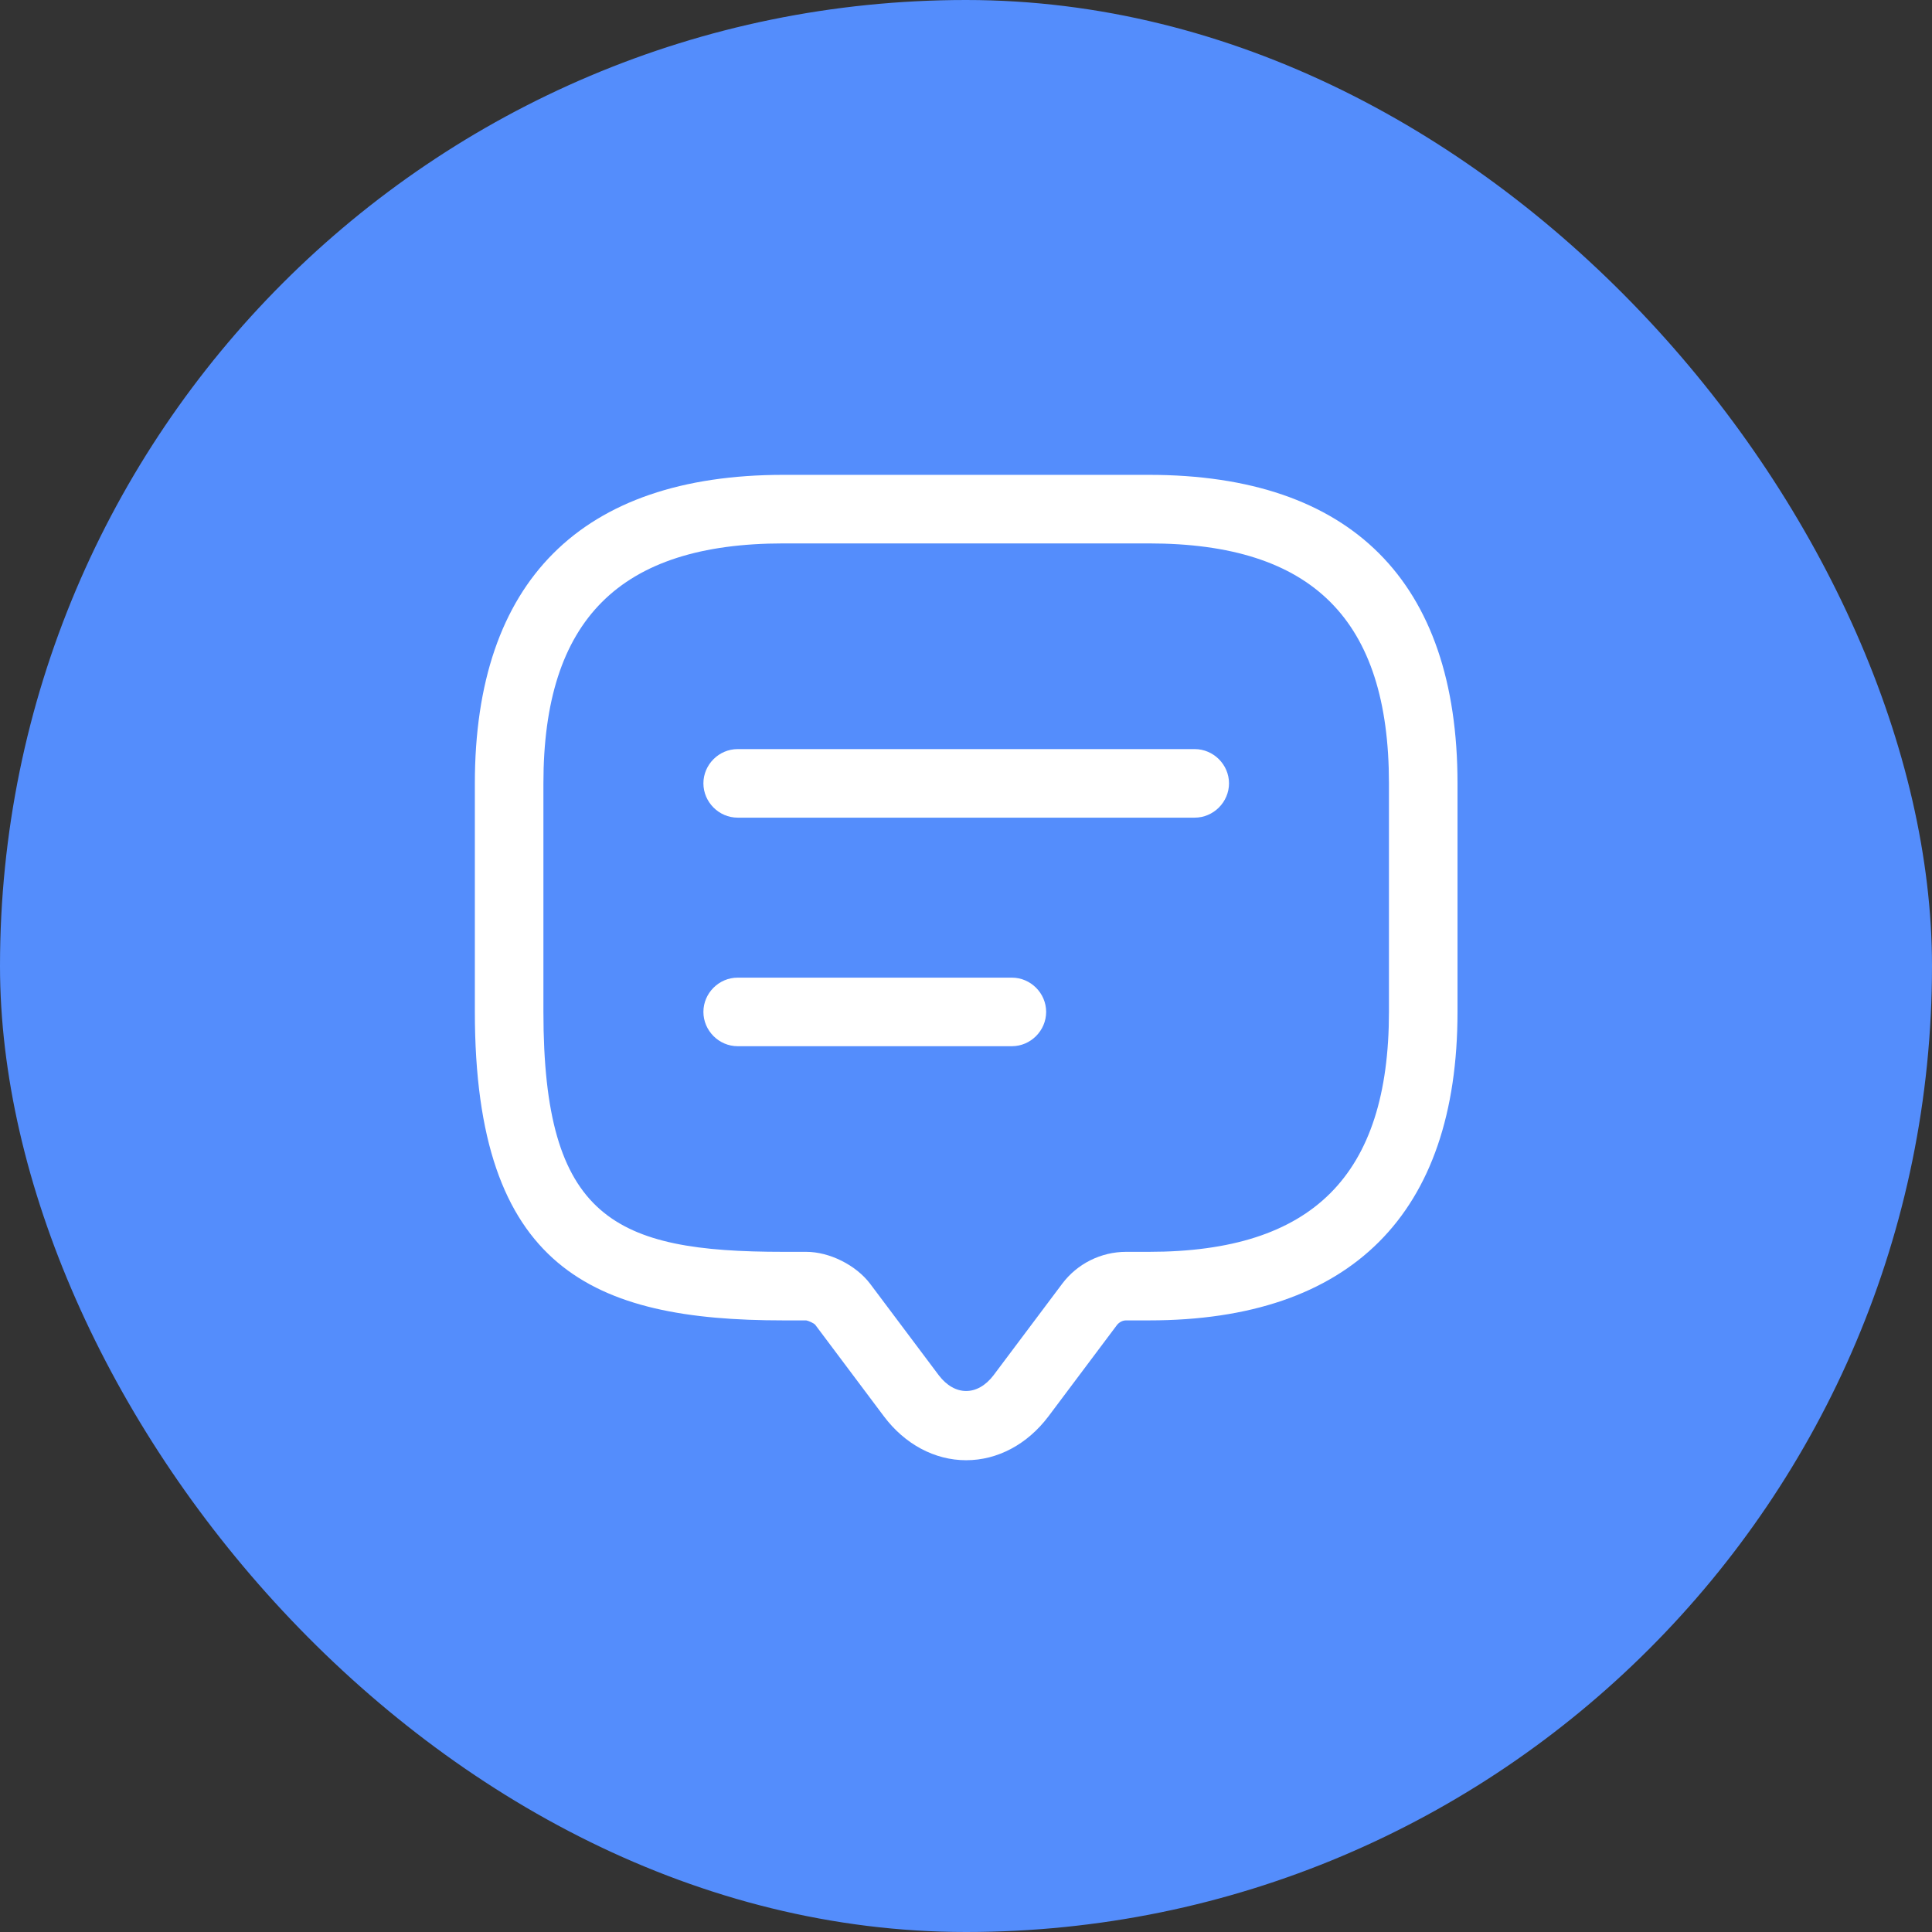 <svg width="37" height="37" viewBox="0 0 37 37" fill="none" xmlns="http://www.w3.org/2000/svg">
<rect x="0" y="0" width="37" height="37" fill="#333333" stroke="none"/>
<rect width="37" height="37" rx="18.5" fill="#548DFC"/>
<path d="M18.503 27.965C17.899 27.965 17.33 27.659 16.928 27.125L15.615 25.374C15.588 25.339 15.483 25.295 15.44 25.287H15.002C11.352 25.287 9.094 24.298 9.094 19.378V15.002C9.094 11.133 11.133 9.094 15.002 9.094H22.004C25.873 9.094 27.913 11.133 27.913 15.002V19.378C27.913 23.247 25.873 25.287 22.004 25.287H21.567C21.497 25.287 21.435 25.322 21.392 25.374L20.079 27.125C19.676 27.659 19.107 27.965 18.503 27.965ZM15.002 10.407C11.868 10.407 10.407 11.868 10.407 15.002V19.378C10.407 23.335 11.763 23.974 15.002 23.974H15.44C15.886 23.974 16.394 24.228 16.665 24.587L17.978 26.337C18.284 26.74 18.722 26.74 19.028 26.337L20.341 24.587C20.63 24.201 21.085 23.974 21.567 23.974H22.004C25.138 23.974 26.6 22.512 26.6 19.378V15.002C26.6 11.868 25.138 10.407 22.004 10.407H15.002Z" fill="white"/>
<path d="M22.88 15.659H14.127C13.768 15.659 13.471 15.361 13.471 15.002C13.471 14.643 13.768 14.346 14.127 14.346H22.88C23.239 14.346 23.537 14.643 23.537 15.002C23.537 15.361 23.239 15.659 22.88 15.659Z" fill="white"/>
<path d="M19.379 20.036H14.127C13.768 20.036 13.471 19.738 13.471 19.379C13.471 19.02 13.768 18.723 14.127 18.723H19.379C19.738 18.723 20.035 19.02 20.035 19.379C20.035 19.738 19.738 20.036 19.379 20.036Z" fill="white"/>
</svg>

